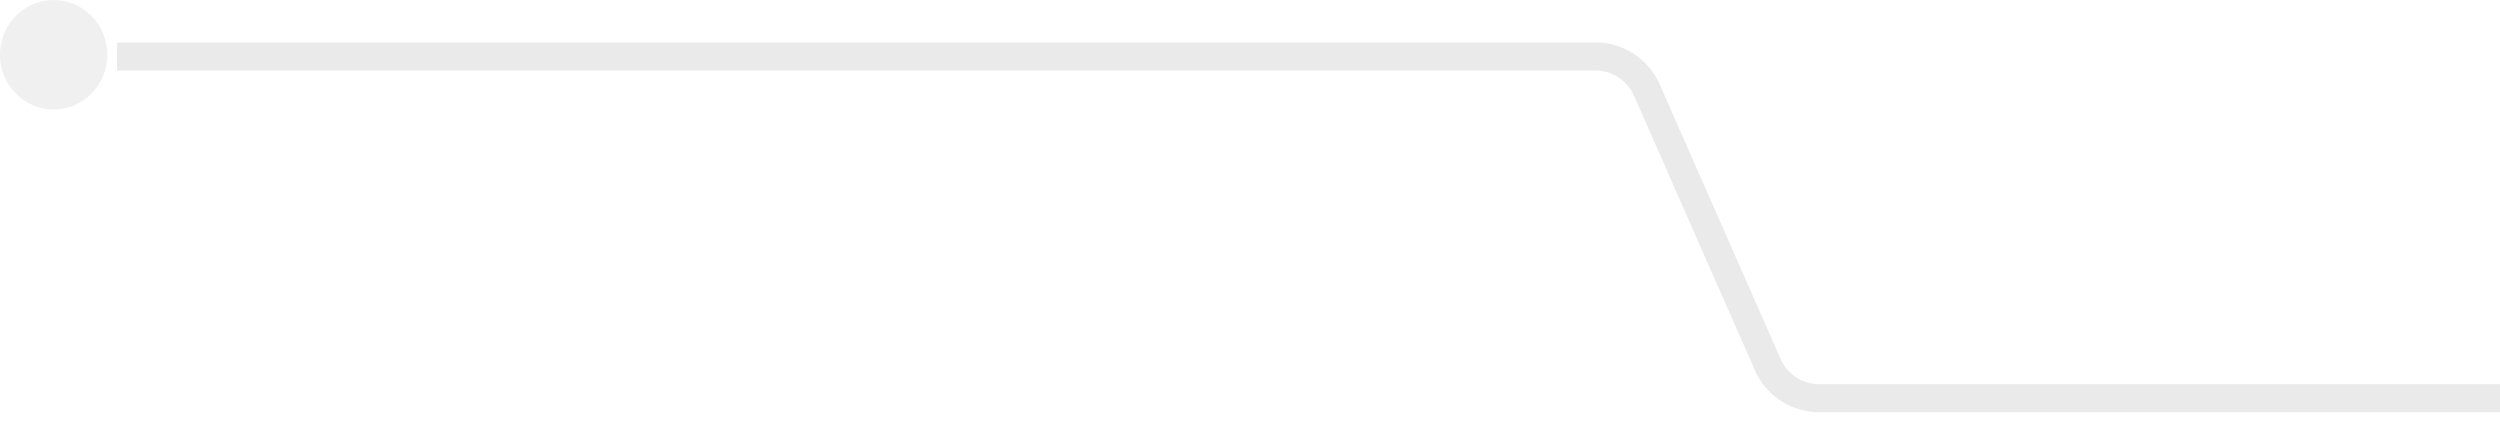 <svg width="89" height="15" fill="none" xmlns="http://www.w3.org/2000/svg"><ellipse rx="1.949" ry="1.911" transform="matrix(0 -1 -1 0 1.91 1.95)" fill="#CCC" fill-opacity=".3"/><path opacity=".4" d="M90.332 14.175h-25.57a2 2 0 01-1.83-1.194l-4.304-9.776a2 2 0 00-1.83-1.194H4.169" stroke="#CCC"/></svg>